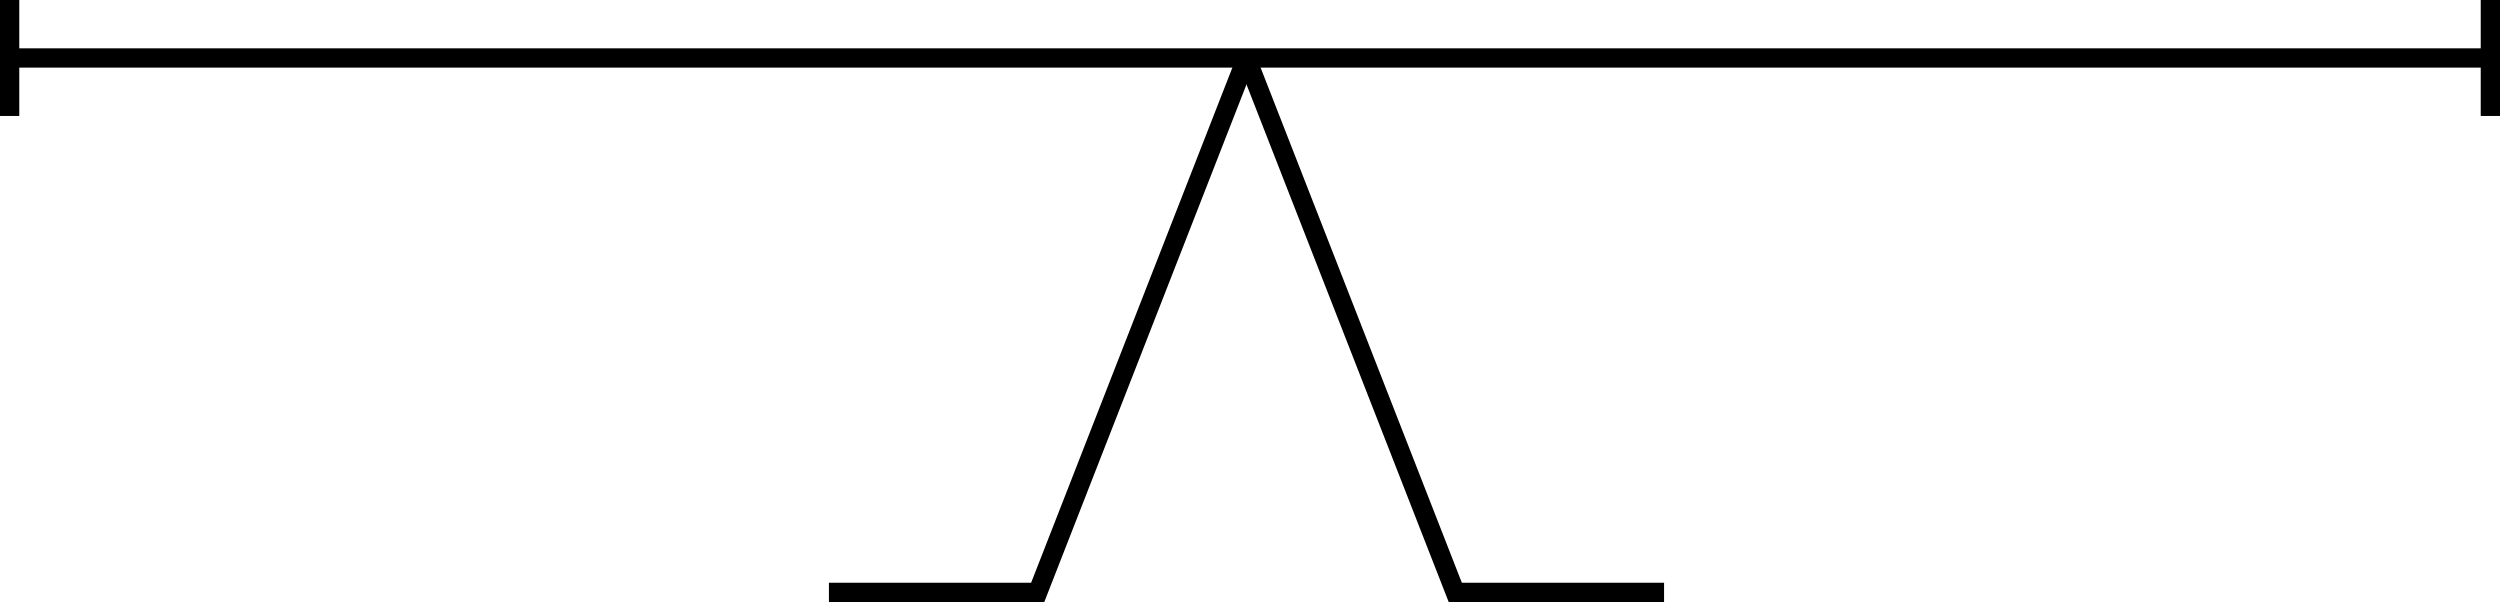 <svg xmlns="http://www.w3.org/2000/svg" viewBox="0 0 1426.99 343.62"><defs><style>.cls-1{fill:none;stroke:#000;stroke-miterlimit:10;stroke-width:11px;}</style></defs><g id="Layer_2" data-name="Layer 2"><g id="Layer_1-2" data-name="Layer 1"><polyline class="cls-1" points="1421.49 66.19 1421.49 33.09 5.5 33.09 5.5 66.19"/><line class="cls-1" x1="1421.49" x2="1421.49" y2="33.09"/><line class="cls-1" x1="5.5" x2="5.5" y2="33.09"/><polyline class="cls-1" points="473.15 338.12 592.32 338.12 711.49 33.09"/><polyline class="cls-1" points="949.84 338.12 830.66 338.12 711.49 33.09"/></g></g></svg>